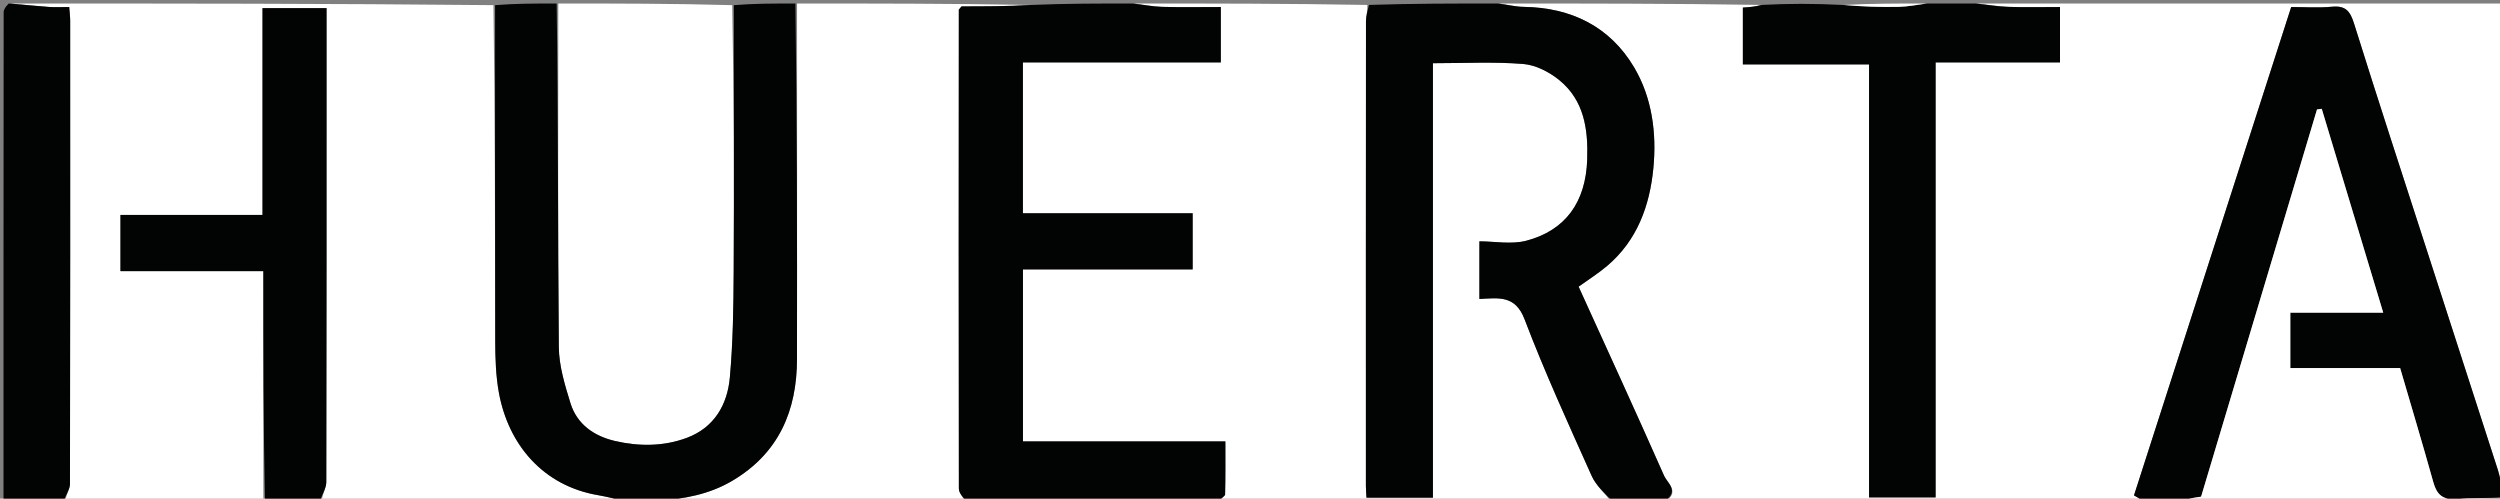 <svg version="1.1" id="Layer_1" xmlns="http://www.w3.org/2000/svg" xmlns:xlink="http://www.w3.org/1999/xlink" x="0px" y="0px"
	 width="100%" viewBox="0 0 712 142" enable-background="new 0 0 712 142" xml:space="preserve">
<rect x="0" y="0" width="712" height="142" fill="#808080" stroke="none"/>
<path fill="#FFFFFF" opacity="1" stroke="none" 
	d="
M563,1 
	C612.924,1 662.847,1 713,1 
	C713,46.354 713,91.708 712.624,137.405 
	C711.983,136.486 711.829,135.187 711.436,133.966 
	C704.745,113.213 698.019,92.471 691.312,71.724 
	C684.311,50.063 677.222,28.429 670.429,6.703 
	C669.328,3.183 668.038,1.555 664.168,1.918 
	C660.223,2.288 656.216,2 652.533,2 
	C637.528,48.614 622.646,94.845 607.76,141.087 
	C608.995,141.816 609.998,142.408 611,143 
	C565.646,143 520.292,143 474.581,142.635 
	C478.39,139.926 474.793,137.438 473.964,135.563 
	C465.941,117.41 457.648,99.377 449.584,81.641 
	C452.27,79.704 455.151,77.899 457.718,75.723 
	C466.272,68.472 469.834,58.6 470.874,47.928 
	C471.848,37.932 470.512,27.781 465.371,19.138 
	C458.493,7.571 447.473,2.149 433.933,1.958 
	C431.618,1.925 429.311,1.333 427,1 
	C451.688,1 476.375,1 501.376,1.399 
	C499.904,1.92 498.117,2.041 496.369,2.159 
	C496.369,7.528 496.369,12.743 496.369,18.334 
	C508.475,18.334 520.212,18.334 532.307,18.334 
	C532.307,59.782 532.307,100.835 532.307,141.659 
	C538.757,141.659 544.832,141.659 551.258,141.659 
	C551.258,100.267 551.258,59.214 551.258,17.77 
	C563.366,17.77 575.104,17.77 586.687,17.77 
	C586.687,12.302 586.687,7.231 586.687,2 
	C581.56,2 576.74,2.118 571.931,1.957 
	C568.946,1.857 565.976,1.333 563,1 
z"/>
<path fill="#FFFFFF" opacity="1" stroke="none" 
	d="
M459,143 
	C421.979,143 384.958,143 347.615,142.606 
	C347.856,141.745 348.898,141.289 348.91,140.808 
	C349.031,135.895 348.984,130.978 348.984,125.701 
	C329.229,125.701 310.163,125.701 291.338,125.701 
	C291.338,109.244 291.338,93.178 291.338,76.729 
	C307.742,76.729 323.81,76.729 339.667,76.729 
	C339.667,71.261 339.667,66.188 339.667,60.74 
	C323.269,60.74 307.201,60.74 291.321,60.74 
	C291.321,46.28 291.321,32.213 291.321,17.765 
	C310.373,17.765 329.106,17.765 347.686,17.765 
	C347.686,12.301 347.686,7.23 347.686,2 
	C341.893,2 336.408,2.104 330.931,1.955 
	C328.281,1.883 325.643,1.333 323,1 
	C345.021,1 367.042,1 389.395,1.405 
	C389.485,3.219 389.032,4.628 389.031,6.037 
	C388.993,50.167 388.999,94.298 389.008,138.428 
	C389.008,139.536 389.119,140.645 389.177,141.737 
	C395.598,141.737 401.667,141.737 408.097,141.737 
	C408.097,100.427 408.097,59.378 408.097,18.001 
	C416.916,18.001 425.409,17.545 433.813,18.216 
	C437.38,18.501 441.275,20.517 444.122,22.846 
	C451.175,28.616 452.328,36.803 452.038,45.434 
	C451.629,57.605 445.844,65.595 434.74,68.548 
	C430.473,69.683 425.653,68.733 421.335,68.733 
	C421.335,74.781 421.335,79.865 421.335,85.145 
	C426.808,84.872 431.556,83.993 434.2,90.938 
	C439.95,106.04 446.695,120.77 453.307,135.53 
	C454.553,138.312 457.07,140.525 459,143 
z"/>
<path fill="#FFFFFF" opacity="1" stroke="none" 
	d="
M179,143 
	C149.979,143 120.958,143 91.615,142.606 
	C91.861,140.579 92.925,138.947 92.928,137.313 
	C93.019,93.845 93,50.377 93,6.908 
	C93,5.32 93,3.733 93,2.321 
	C86.615,2.321 80.876,2.321 74.765,2.321 
	C74.765,22.039 74.765,41.437 74.765,61.219 
	C60.977,61.219 47.574,61.219 34.307,61.219 
	C34.307,66.686 34.307,71.756 34.307,77.211 
	C48.014,77.211 61.416,77.211 75,77.211 
	C75,99.402 75,121.201 75,143 
	C56.312,143 37.625,143 18.615,142.606 
	C18.861,140.746 19.925,139.281 19.928,137.813 
	C20.016,93.853 20.002,49.892 19.988,5.931 
	C19.988,4.667 19.811,3.404 19.706,2 
	C17.559,2 15.735,2.106 13.927,1.978 
	C10.28,1.719 6.642,1.333 3,1 
	C48.688,1 94.375,1 140.531,1.469 
	C141,33.683 140.958,65.428 141.045,97.173 
	C141.058,102.069 141.21,107.047 142.086,111.843 
	C144.781,126.6 154.646,138.372 170.361,141.028 
	C173.269,141.519 176.122,142.334 179,143 
z"/>
<path fill="#FFFFFF" opacity="1" stroke="none" 
	d="
M275,143 
	C245.979,143 216.958,143 187.625,142.6 
	C194.844,142.117 202.039,140.801 208.641,136.874 
	C221.808,129.043 226.957,116.974 226.982,102.26 
	C227.039,68.507 227,34.753 227,1 
	C249.021,1 271.042,1 293.364,1.408 
	C286.894,1.817 280.123,1.817 273.858,1.817 
	C273.26,2.56 273.071,2.686 273.07,2.811 
	C273.038,48.259 273.003,93.707 273.084,139.154 
	C273.086,140.437 274.333,141.718 275,143 
z"/>
<path fill="#020303" opacity="1" stroke="none" 
	d="
M459.466,143 
	C457.07,140.525 454.553,138.312 453.307,135.53 
	C446.695,120.77 439.95,106.04 434.2,90.938 
	C431.556,83.993 426.808,84.872 421.335,85.145 
	C421.335,79.865 421.335,74.781 421.335,68.733 
	C425.653,68.733 430.473,69.683 434.74,68.548 
	C445.844,65.595 451.629,57.605 452.038,45.434 
	C452.328,36.803 451.175,28.616 444.122,22.846 
	C441.275,20.517 437.38,18.501 433.813,18.216 
	C425.409,17.545 416.916,18.001 408.097,18.001 
	C408.097,59.378 408.097,100.427 408.097,141.737 
	C401.667,141.737 395.598,141.737 389.177,141.737 
	C389.119,140.645 389.008,139.536 389.008,138.428 
	C388.999,94.298 388.993,50.167 389.031,6.037 
	C389.032,4.628 389.485,3.219 389.864,1.405 
	C402.021,1 414.042,1 426.531,1 
	C429.311,1.333 431.618,1.925 433.933,1.958 
	C447.473,2.149 458.493,7.571 465.371,19.138 
	C470.512,27.781 471.848,37.932 470.874,47.928 
	C469.834,58.6 466.272,68.472 457.718,75.723 
	C455.151,77.899 452.27,79.704 449.584,81.641 
	C457.648,99.377 465.941,117.41 473.964,135.563 
	C474.793,137.438 478.39,139.926 474.112,142.635 
	C469.311,143 464.621,143 459.466,143 
z"/>
<path fill="#FFFFFF" opacity="1" stroke="none" 
	d="
M159,1 
	C175.354,1 191.708,1 208.531,1.469 
	C209,27.071 209.093,52.205 208.954,77.338 
	C208.899,87.404 208.762,97.506 207.861,107.52 
	C207.165,115.262 203.421,121.76 195.663,124.679 
	C189.023,127.177 182.006,127.178 175.175,125.599 
	C169.269,124.234 164.344,120.901 162.473,114.841 
	C160.872,109.654 159.201,104.213 159.151,98.869 
	C158.849,66.249 159,33.624 159,1 
z"/>
<path fill="#020303" opacity="1" stroke="none" 
	d="
M158.532,1 
	C159,33.624 158.849,66.249 159.151,98.869 
	C159.201,104.213 160.872,109.654 162.473,114.841 
	C164.344,120.901 169.269,124.234 175.175,125.599 
	C182.006,127.178 189.023,127.177 195.663,124.679 
	C203.421,121.76 207.165,115.262 207.861,107.52 
	C208.762,97.506 208.899,87.404 208.954,77.338 
	C209.093,52.205 209,27.071 209,1.469 
	C214.688,1 220.376,1 226.532,1 
	C227,34.753 227.039,68.507 226.982,102.26 
	C226.957,116.974 221.808,129.043 208.641,136.874 
	C202.039,140.801 194.844,142.117 187.156,142.6 
	C184.629,143 182.259,143 179.444,143 
	C176.122,142.334 173.269,141.519 170.361,141.028 
	C154.646,138.372 144.781,126.6 142.086,111.843 
	C141.21,107.047 141.058,102.069 141.045,97.173 
	C140.958,65.428 141,33.683 141,1.469 
	C146.688,1 152.376,1 158.532,1 
z"/>
<path fill="#020303" opacity="1" stroke="none" 
	d="
M275.469,143 
	C274.333,141.718 273.086,140.437 273.084,139.154 
	C273.003,93.707 273.038,48.259 273.07,2.811 
	C273.071,2.686 273.26,2.56 273.858,1.817 
	C280.123,1.817 286.894,1.817 293.832,1.408 
	C303.354,1 312.708,1 322.531,1 
	C325.643,1.333 328.281,1.883 330.931,1.955 
	C336.408,2.104 341.893,2 347.686,2 
	C347.686,7.23 347.686,12.301 347.686,17.765 
	C329.106,17.765 310.373,17.765 291.321,17.765 
	C291.321,32.213 291.321,46.28 291.321,60.74 
	C307.201,60.74 323.269,60.74 339.667,60.74 
	C339.667,66.188 339.667,71.261 339.667,76.729 
	C323.81,76.729 307.742,76.729 291.338,76.729 
	C291.338,93.178 291.338,109.244 291.338,125.701 
	C310.163,125.701 329.229,125.701 348.984,125.701 
	C348.984,130.978 349.031,135.895 348.91,140.808 
	C348.898,141.289 347.856,141.745 347.146,142.606 
	C339.312,143 331.625,143 323.301,142.592 
	C317.557,142.122 312.447,141.939 307.343,142.049 
	C304.557,142.109 301.781,142.667 299,143 
	C291.312,143 283.625,143 275.469,143 
z"/>
<path fill="#020303" opacity="1" stroke="none" 
	d="
M611.428,143 
	C609.998,142.408 608.995,141.816 607.76,141.087 
	C622.646,94.845 637.528,48.614 652.533,2 
	C656.216,2 660.223,2.288 664.168,1.918 
	C668.038,1.555 669.328,3.183 670.429,6.703 
	C677.222,28.429 684.311,50.063 691.312,71.724 
	C698.019,92.471 704.745,113.213 711.436,133.966 
	C711.829,135.187 711.983,136.486 712.624,137.874 
	C713,139.067 713,140.133 712.532,141.6 
	C707.901,142 703.712,141.709 699.584,142.085 
	C695.742,142.434 694.009,140.913 693.02,137.37 
	C690.013,126.598 686.792,115.886 683.558,104.824 
	C673.045,104.824 662.632,104.824 652.281,104.824 
	C652.281,99.364 652.281,94.295 652.281,89.056 
	C661.192,89.056 669.824,89.056 678.743,89.056 
	C672.856,69.538 667.043,50.265 661.23,30.992 
	C660.782,31.052 660.334,31.112 659.886,31.172 
	C648.835,68.091 637.784,105.01 626.876,141.452 
	C623.232,142.023 620.116,142.512 617,143 
	C615.286,143 613.571,143 611.428,143 
z"/>
<path fill="#020303" opacity="1" stroke="none" 
	d="
M562.535,1 
	C565.976,1.333 568.946,1.857 571.931,1.957 
	C576.74,2.118 581.56,2 586.687,2 
	C586.687,7.231 586.687,12.302 586.687,17.77 
	C575.104,17.77 563.366,17.77 551.258,17.77 
	C551.258,59.214 551.258,100.267 551.258,141.659 
	C544.832,141.659 538.757,141.659 532.307,141.659 
	C532.307,100.835 532.307,59.782 532.307,18.334 
	C520.212,18.334 508.475,18.334 496.369,18.334 
	C496.369,12.743 496.369,7.528 496.369,2.159 
	C498.117,2.041 499.904,1.92 501.845,1.399 
	C509.354,1 516.708,1 524.699,1.408 
	C530.443,1.878 535.553,2.061 540.657,1.951 
	C543.443,1.891 546.219,1.333 549,1 
	C553.357,1 557.714,1 562.535,1 
z"/>
<path fill="#FFFFFF" opacity="1" stroke="none" 
	d="
M617.469,143 
	C620.116,142.512 623.232,142.023 626.876,141.452 
	C637.784,105.01 648.835,68.091 659.886,31.172 
	C660.334,31.112 660.782,31.052 661.23,30.992 
	C667.043,50.265 672.856,69.538 678.743,89.056 
	C669.824,89.056 661.192,89.056 652.281,89.056 
	C652.281,94.295 652.281,99.364 652.281,104.824 
	C662.632,104.824 673.045,104.824 683.558,104.824 
	C686.792,115.886 690.013,126.598 693.02,137.37 
	C694.009,140.913 695.742,142.434 699.584,142.085 
	C703.712,141.709 707.901,142 712.532,142 
	C711.674,142.333 710.349,142.955 709.023,142.958 
	C678.661,143.013 648.299,143 617.469,143 
z"/>
<path fill="#020303" opacity="1" stroke="none" 
	d="
M75.467,143 
	C75,121.201 75,99.402 75,77.211 
	C61.416,77.211 48.014,77.211 34.307,77.211 
	C34.307,71.756 34.307,66.686 34.307,61.219 
	C47.574,61.219 60.977,61.219 74.765,61.219 
	C74.765,41.437 74.765,22.039 74.765,2.321 
	C80.876,2.321 86.615,2.321 93,2.321 
	C93,3.733 93,5.32 93,6.908 
	C93,50.377 93.019,93.845 92.928,137.313 
	C92.925,138.947 91.861,140.579 91.146,142.606 
	C85.978,143 80.956,143 75.467,143 
z"/>
<path fill="#020303" opacity="1" stroke="none" 
	d="
M2.5,1 
	C6.642,1.333 10.28,1.719 13.927,1.978 
	C15.735,2.106 17.559,2 19.706,2 
	C19.811,3.404 19.988,4.667 19.988,5.931 
	C20.002,49.892 20.016,93.853 19.928,137.813 
	C19.925,139.281 18.861,140.746 18.146,142.606 
	C12.351,143 6.702,143 1,143 
	C1,96.496 0.995,49.993 1.042,3.489 
	C1.042,2.659 1.667,1.83 2.5,1 
z"/>
<path fill="#FFFFFF" opacity="1" stroke="none" 
	d="
M548.531,1 
	C546.219,1.333 543.443,1.891 540.657,1.951 
	C535.553,2.061 530.443,1.878 525.168,1.408 
	C532.688,1 540.375,1 548.531,1 
z"/>
<path fill="#FFFFFF" opacity="1" stroke="none" 
	d="
M299.469,143 
	C301.781,142.667 304.557,142.109 307.343,142.049 
	C312.447,141.939 317.557,142.122 322.832,142.592 
	C315.312,143 307.625,143 299.469,143 
z"/>
</svg>